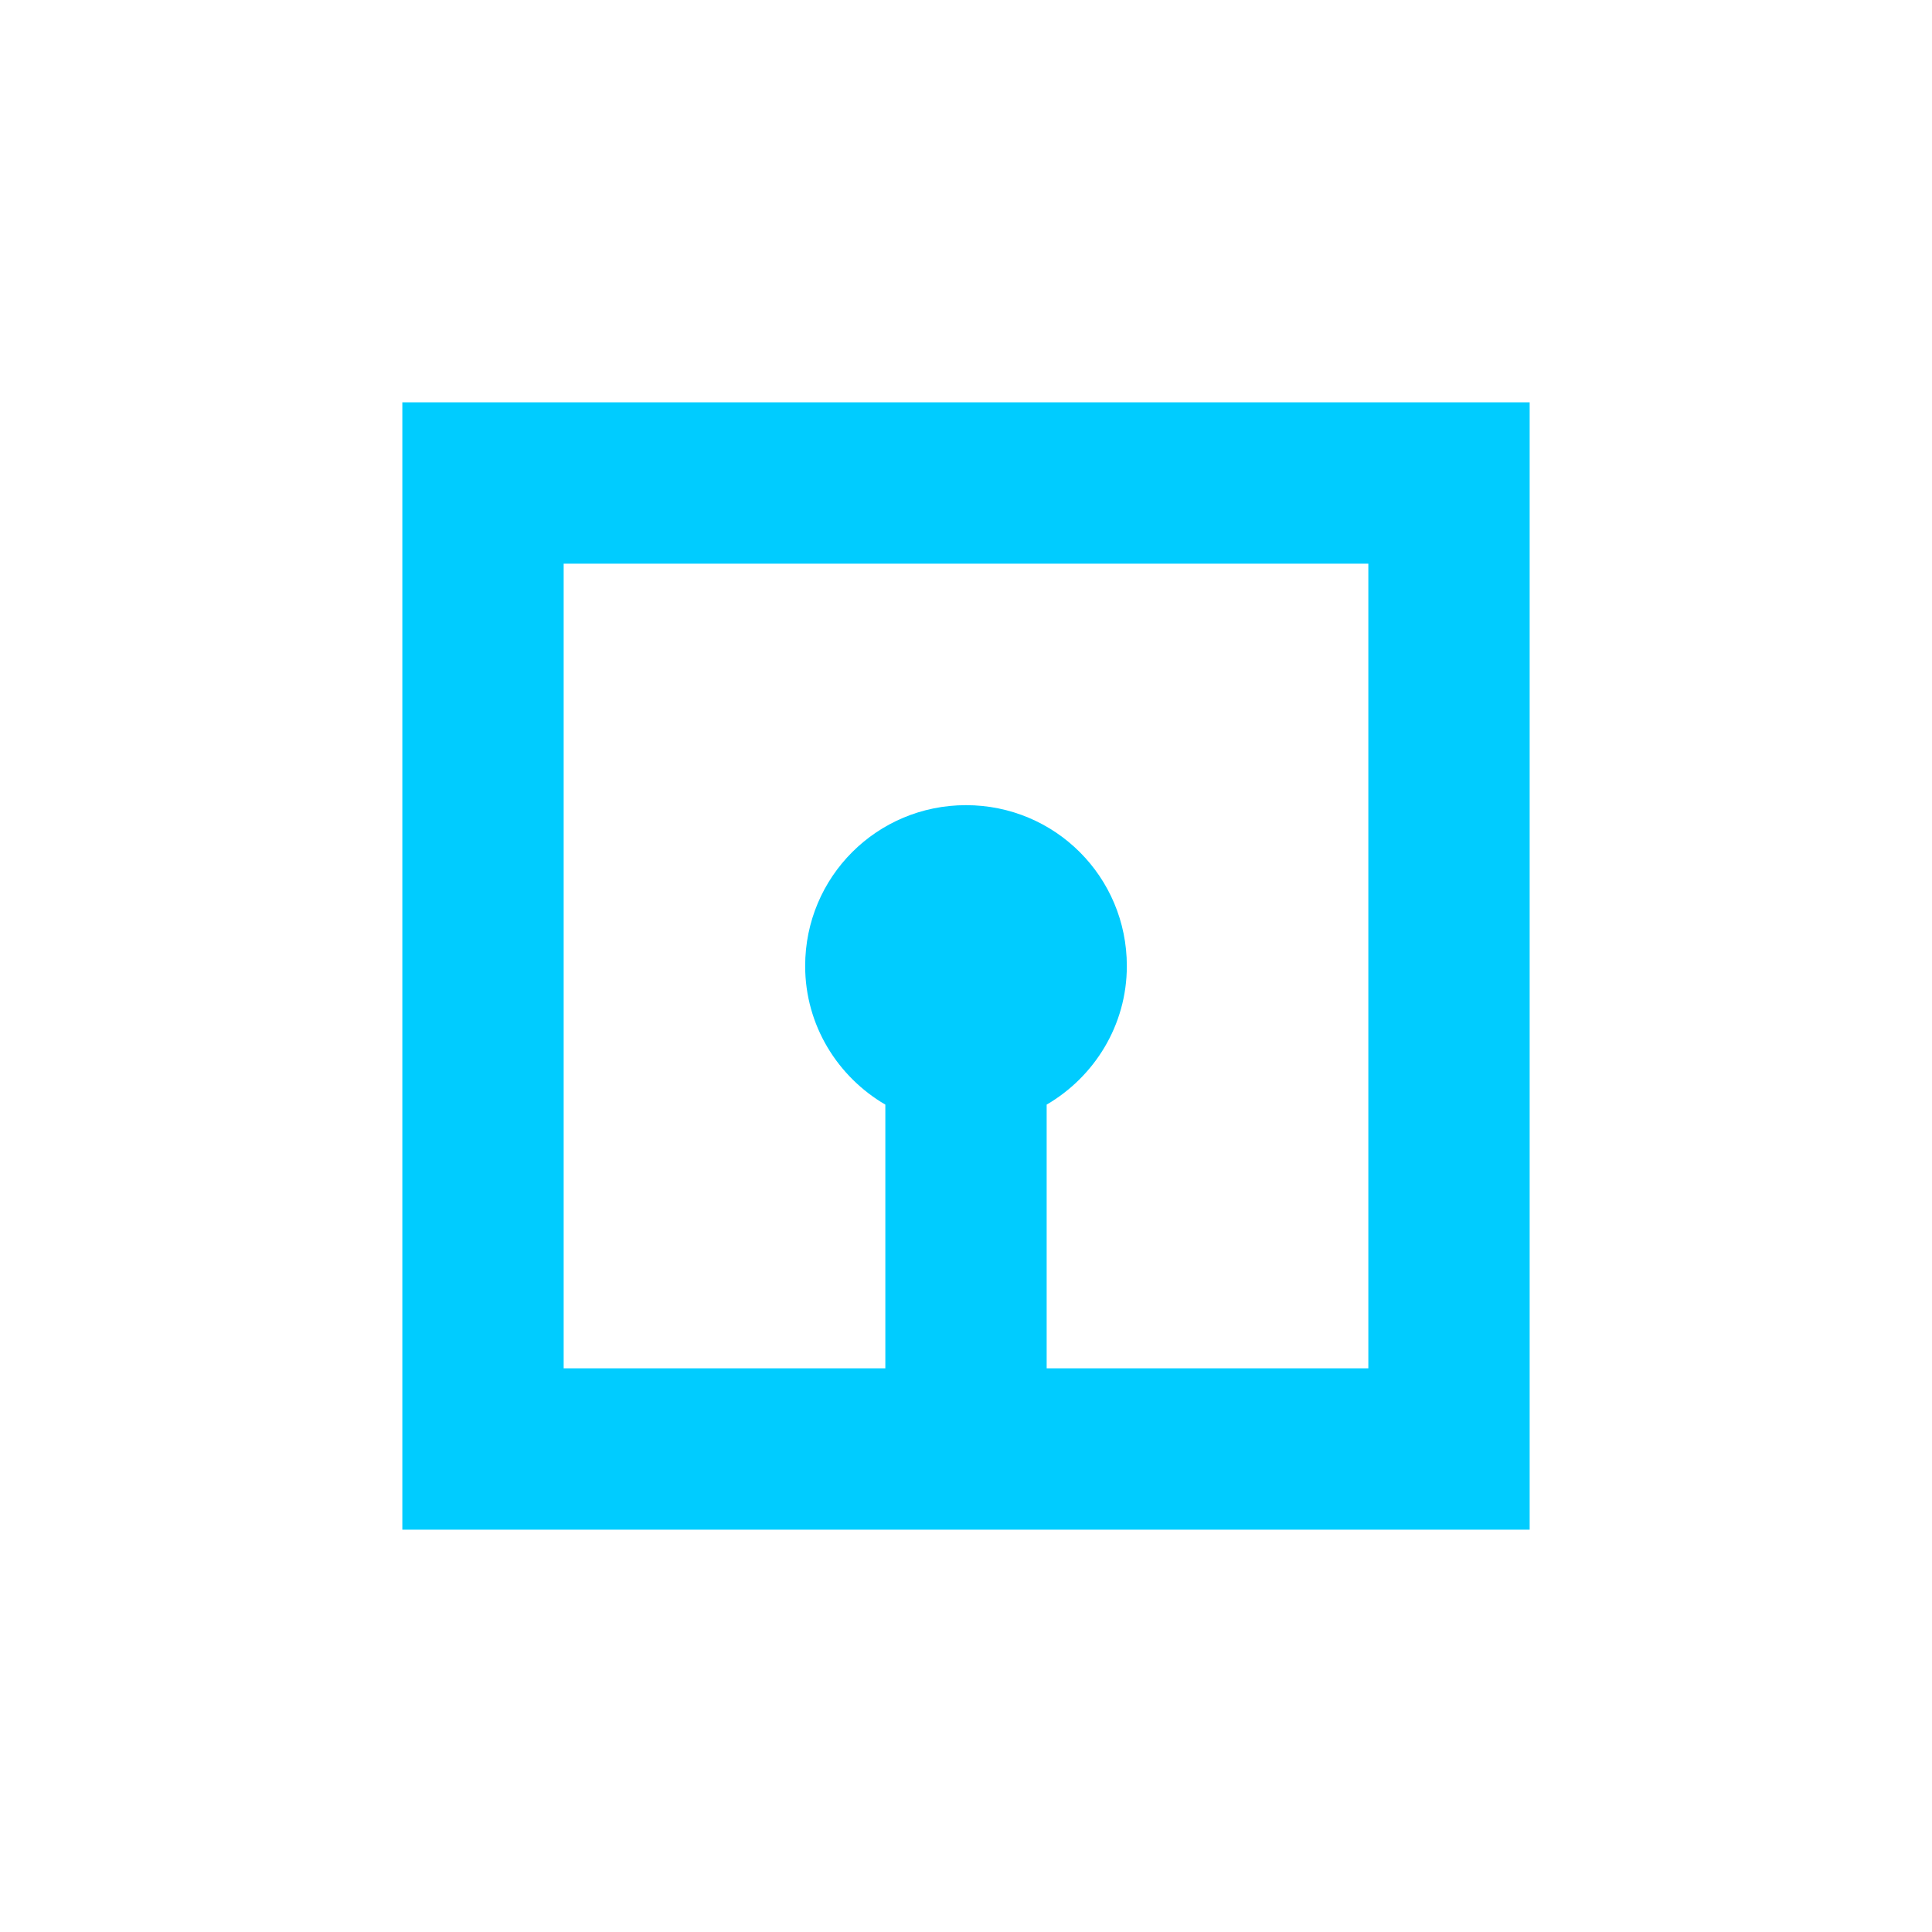 <svg xmlns="http://www.w3.org/2000/svg" xmlns:xlink="http://www.w3.org/1999/xlink" width="16" height="16" viewBox="0 0 16 16" version="1.1">
<g id="surface1">
<path style=" stroke:none;fill-rule:nonzero;fill:rgb(0%,80%,100%);fill-opacity:1;" d="M 3.332 3.332 L 3.332 12.668 L 12.668 12.668 L 12.668 3.332 Z M 4.668 4.668 L 11.332 4.668 L 11.332 11.332 L 8.668 11.332 L 8.668 9.148 C 9.062 8.918 9.332 8.492 9.332 8 C 9.332 7.262 8.738 6.668 8 6.668 C 7.262 6.668 6.668 7.262 6.668 8 C 6.668 8.492 6.938 8.918 7.332 9.148 L 7.332 11.332 L 4.668 11.332 Z M 4.668 4.668 "/>
</g>
</svg>
